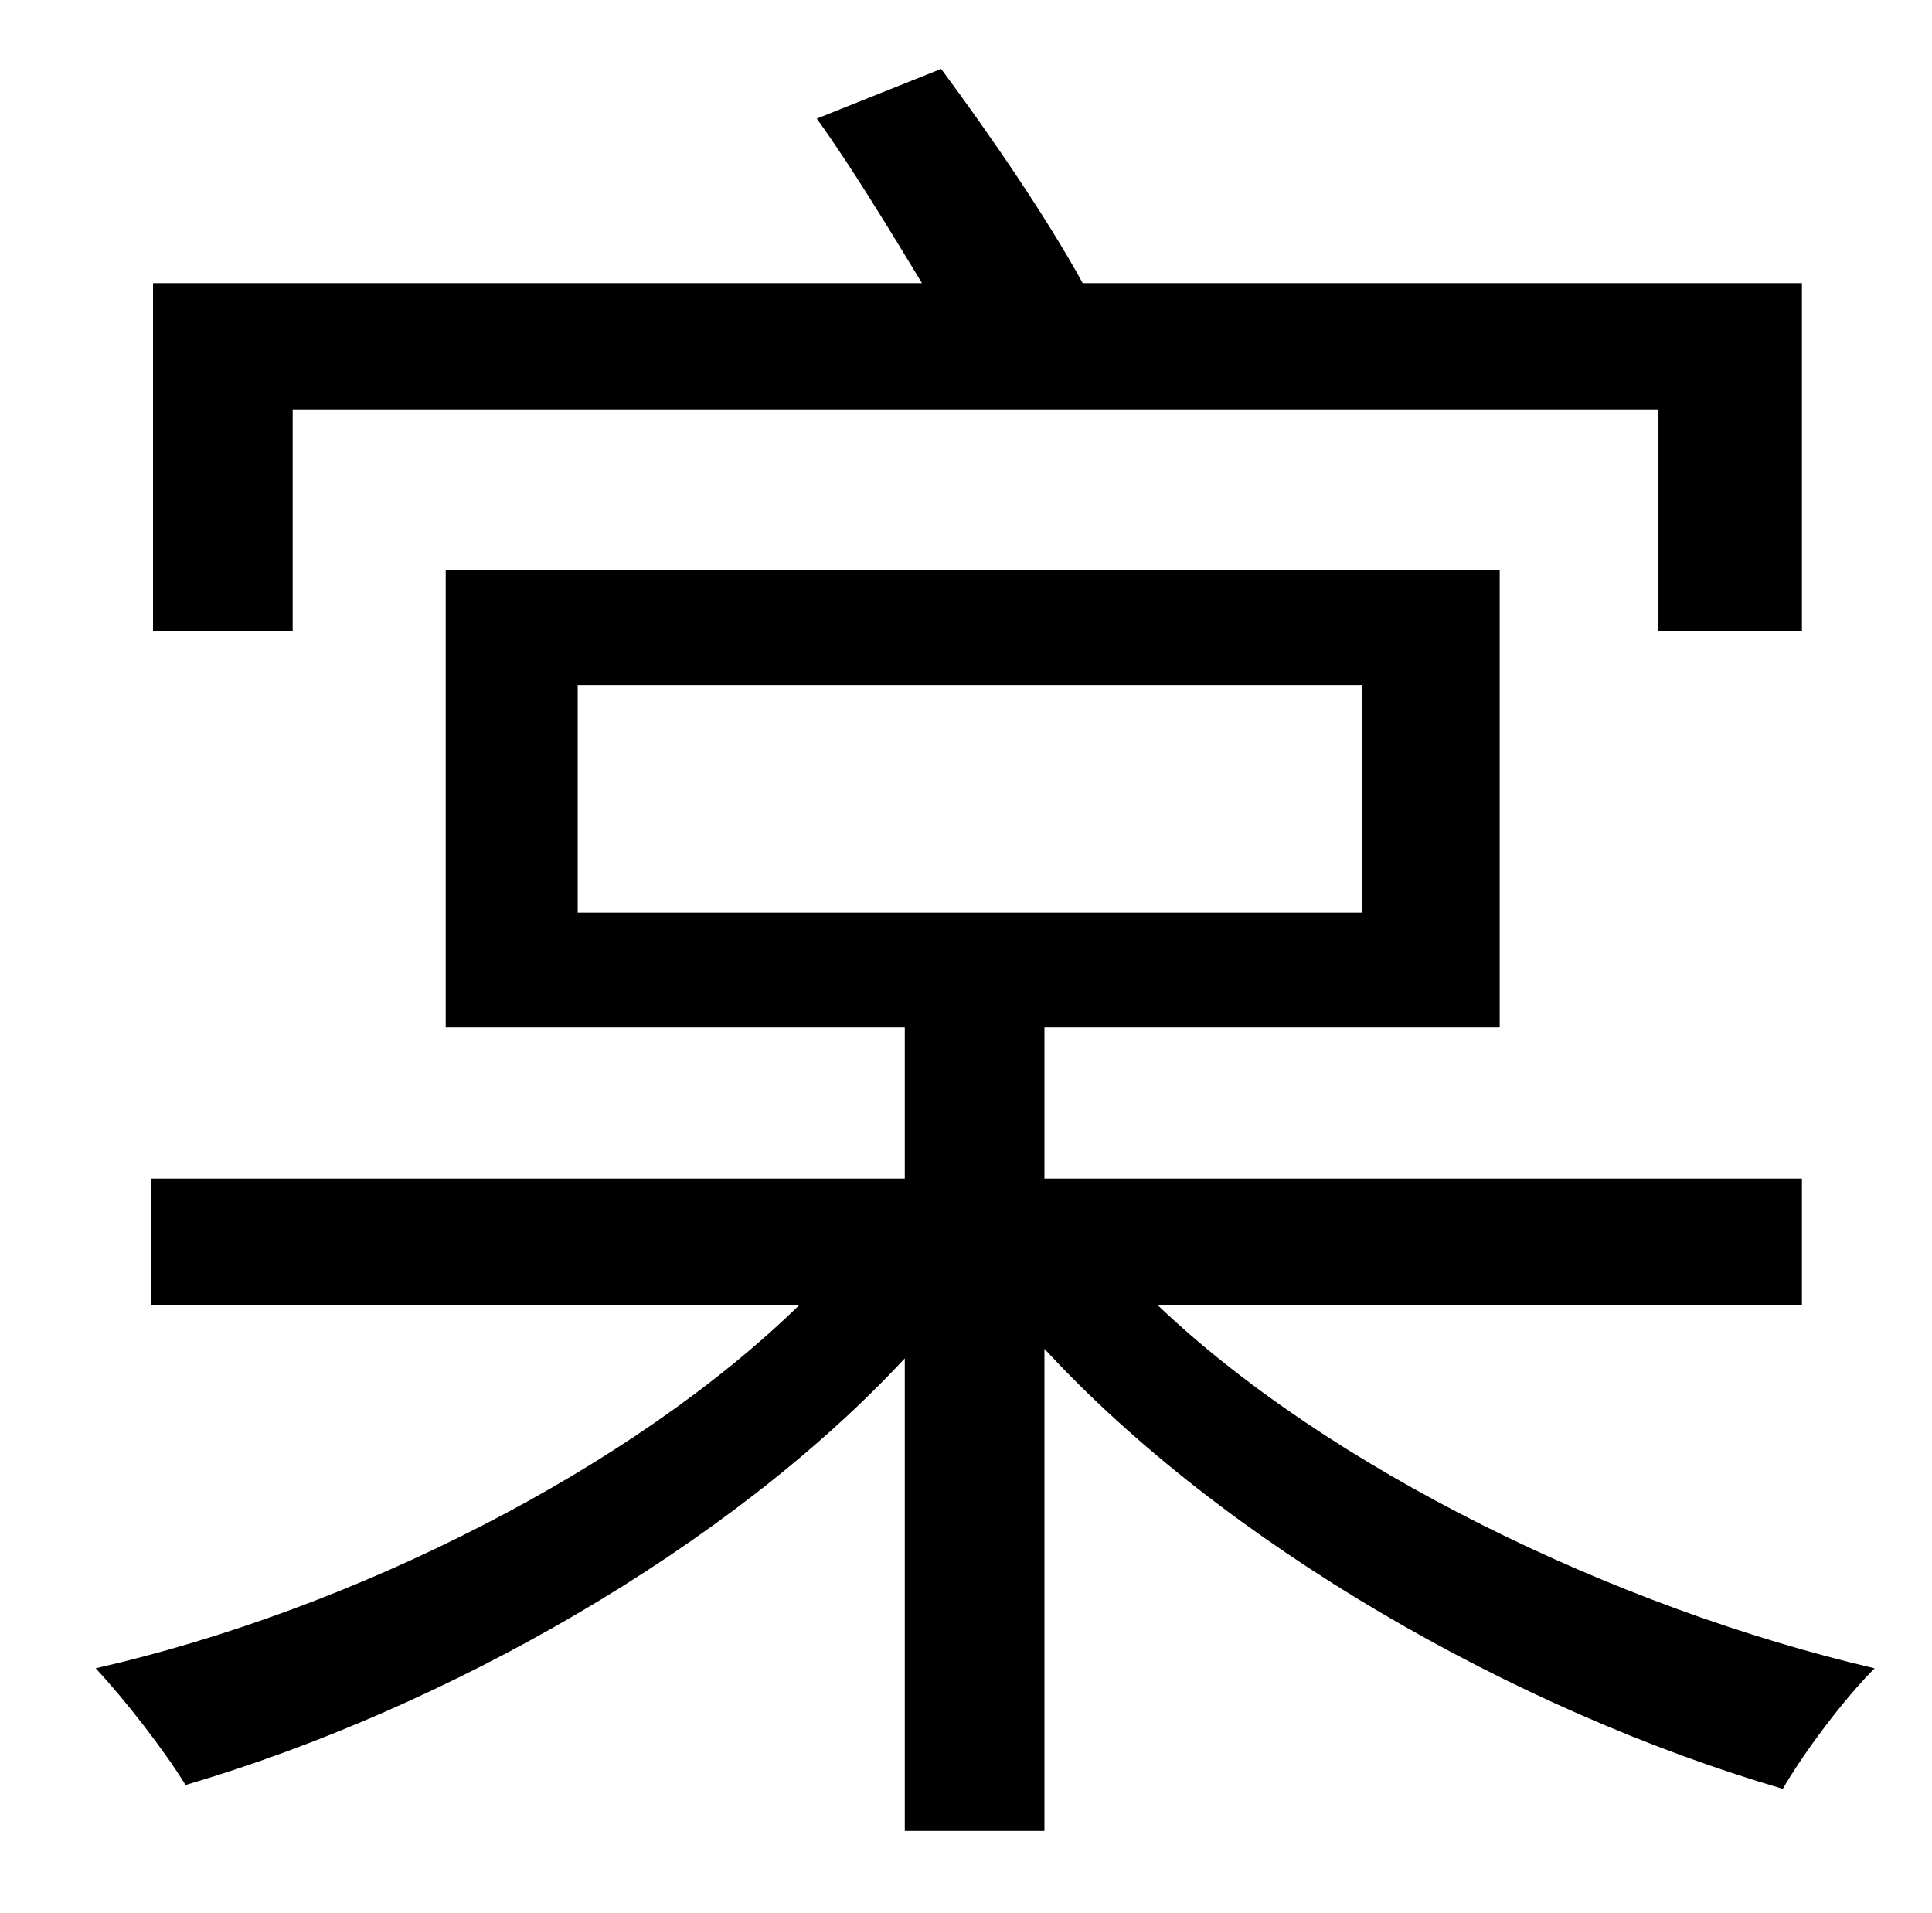<?xml version="1.0" standalone="no"?>
<!DOCTYPE svg PUBLIC "-//W3C//DTD SVG 1.1//EN" "http://www.w3.org/Graphics/SVG/1.1/DTD/svg11.dtd" >
<svg xmlns="http://www.w3.org/2000/svg" xmlns:xlink="http://www.w3.org/1999/xlink" version="1.1" viewBox="-10 0 1010 1000">
   <path fill="currentColor"
d="M143 214v116h-73v-182h402c-17 -28 -37 -61 -55 -86l65 -26c26 35 56 79 74 112h376v182h-75v-116h-714zM292 358v119h410v-119h-410zM932 682h-337c89 85 238 158 375 190c-16 16 -37 44 -48 63c-140 -41 -292 -128 -386 -230v252h-73v-247c-92 99 -240 183 -376 223
c-11 -18 -32 -45 -47 -61c136 -31 281 -105 368 -190h-339v-66h394v-79h-240v-239h551v239h-238v79h396v66z" />
</svg>

